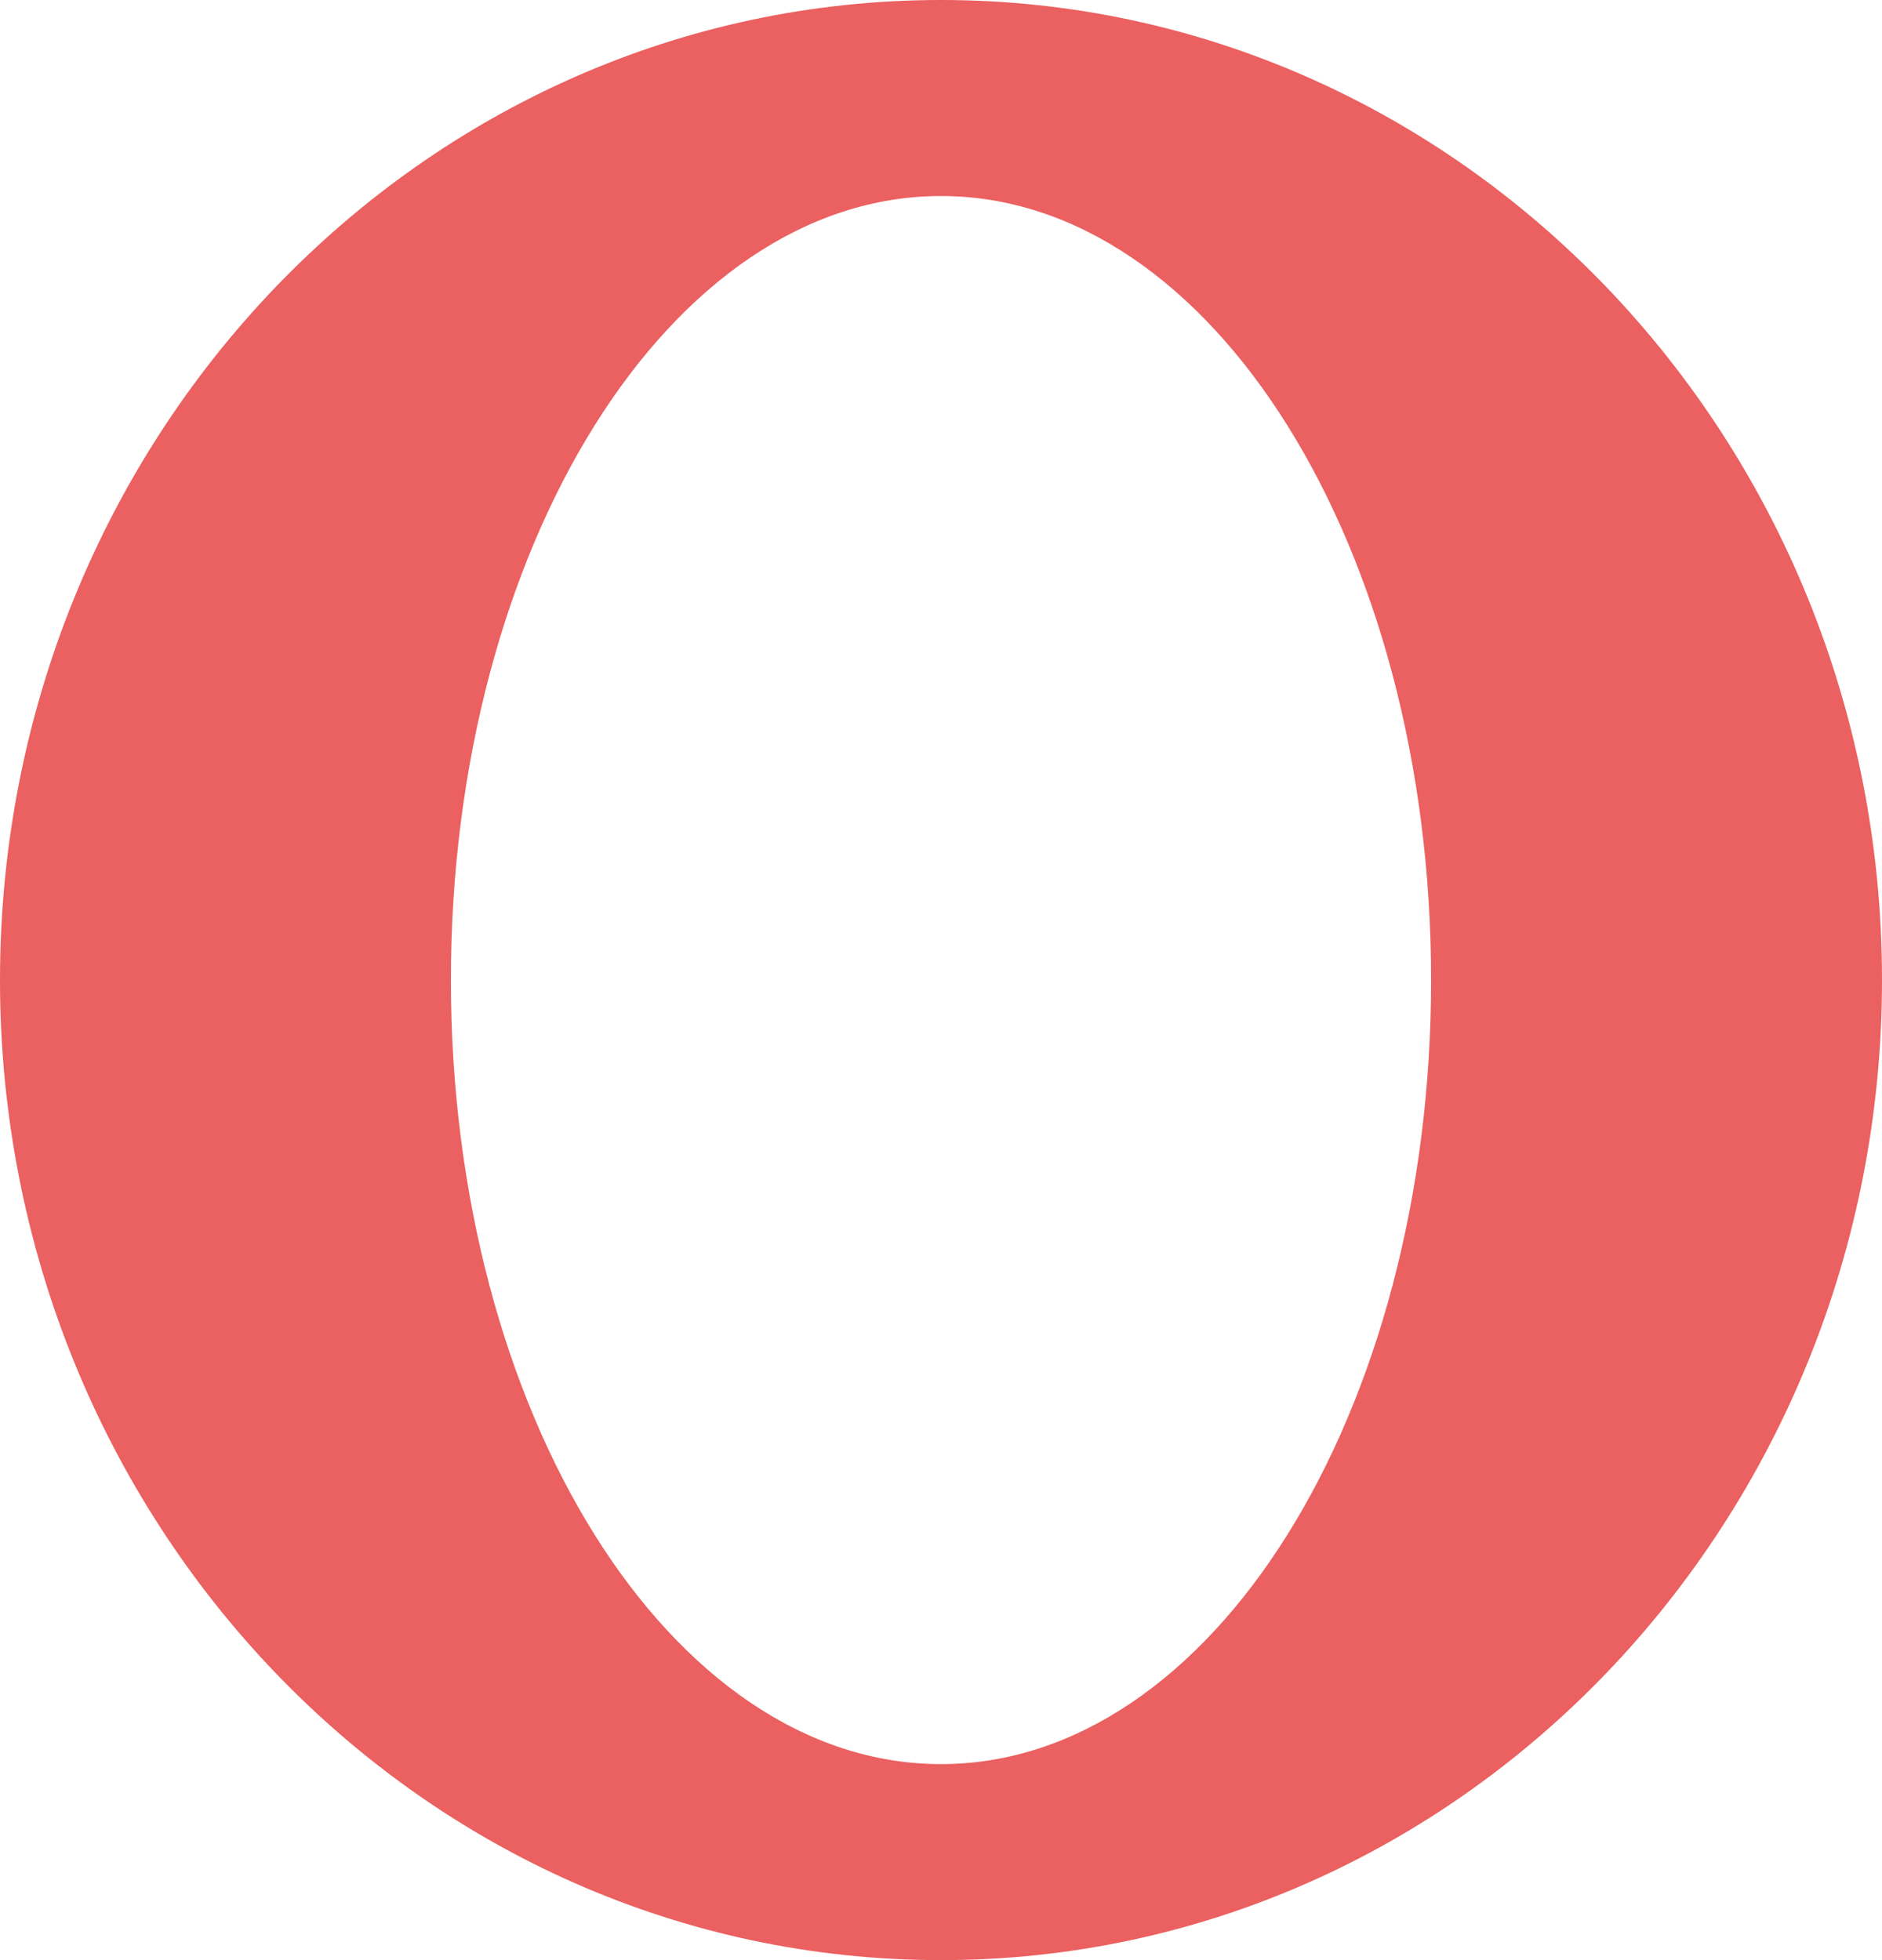 <svg width="96" height="100" fill="none" xmlns="http://www.w3.org/2000/svg"><path fill-rule="evenodd" clip-rule="evenodd" d="M48 100c26.51 0 48-22.39 48-50S74.51 0 48 0 0 22.39 0 50s21.49 50 48 50Zm0-10c13.8 0 25-17.9 25-40S61.8 10 48 10 23 27.9 23 50s11.2 40 25 40Z" fill="#EB6060"/></svg>